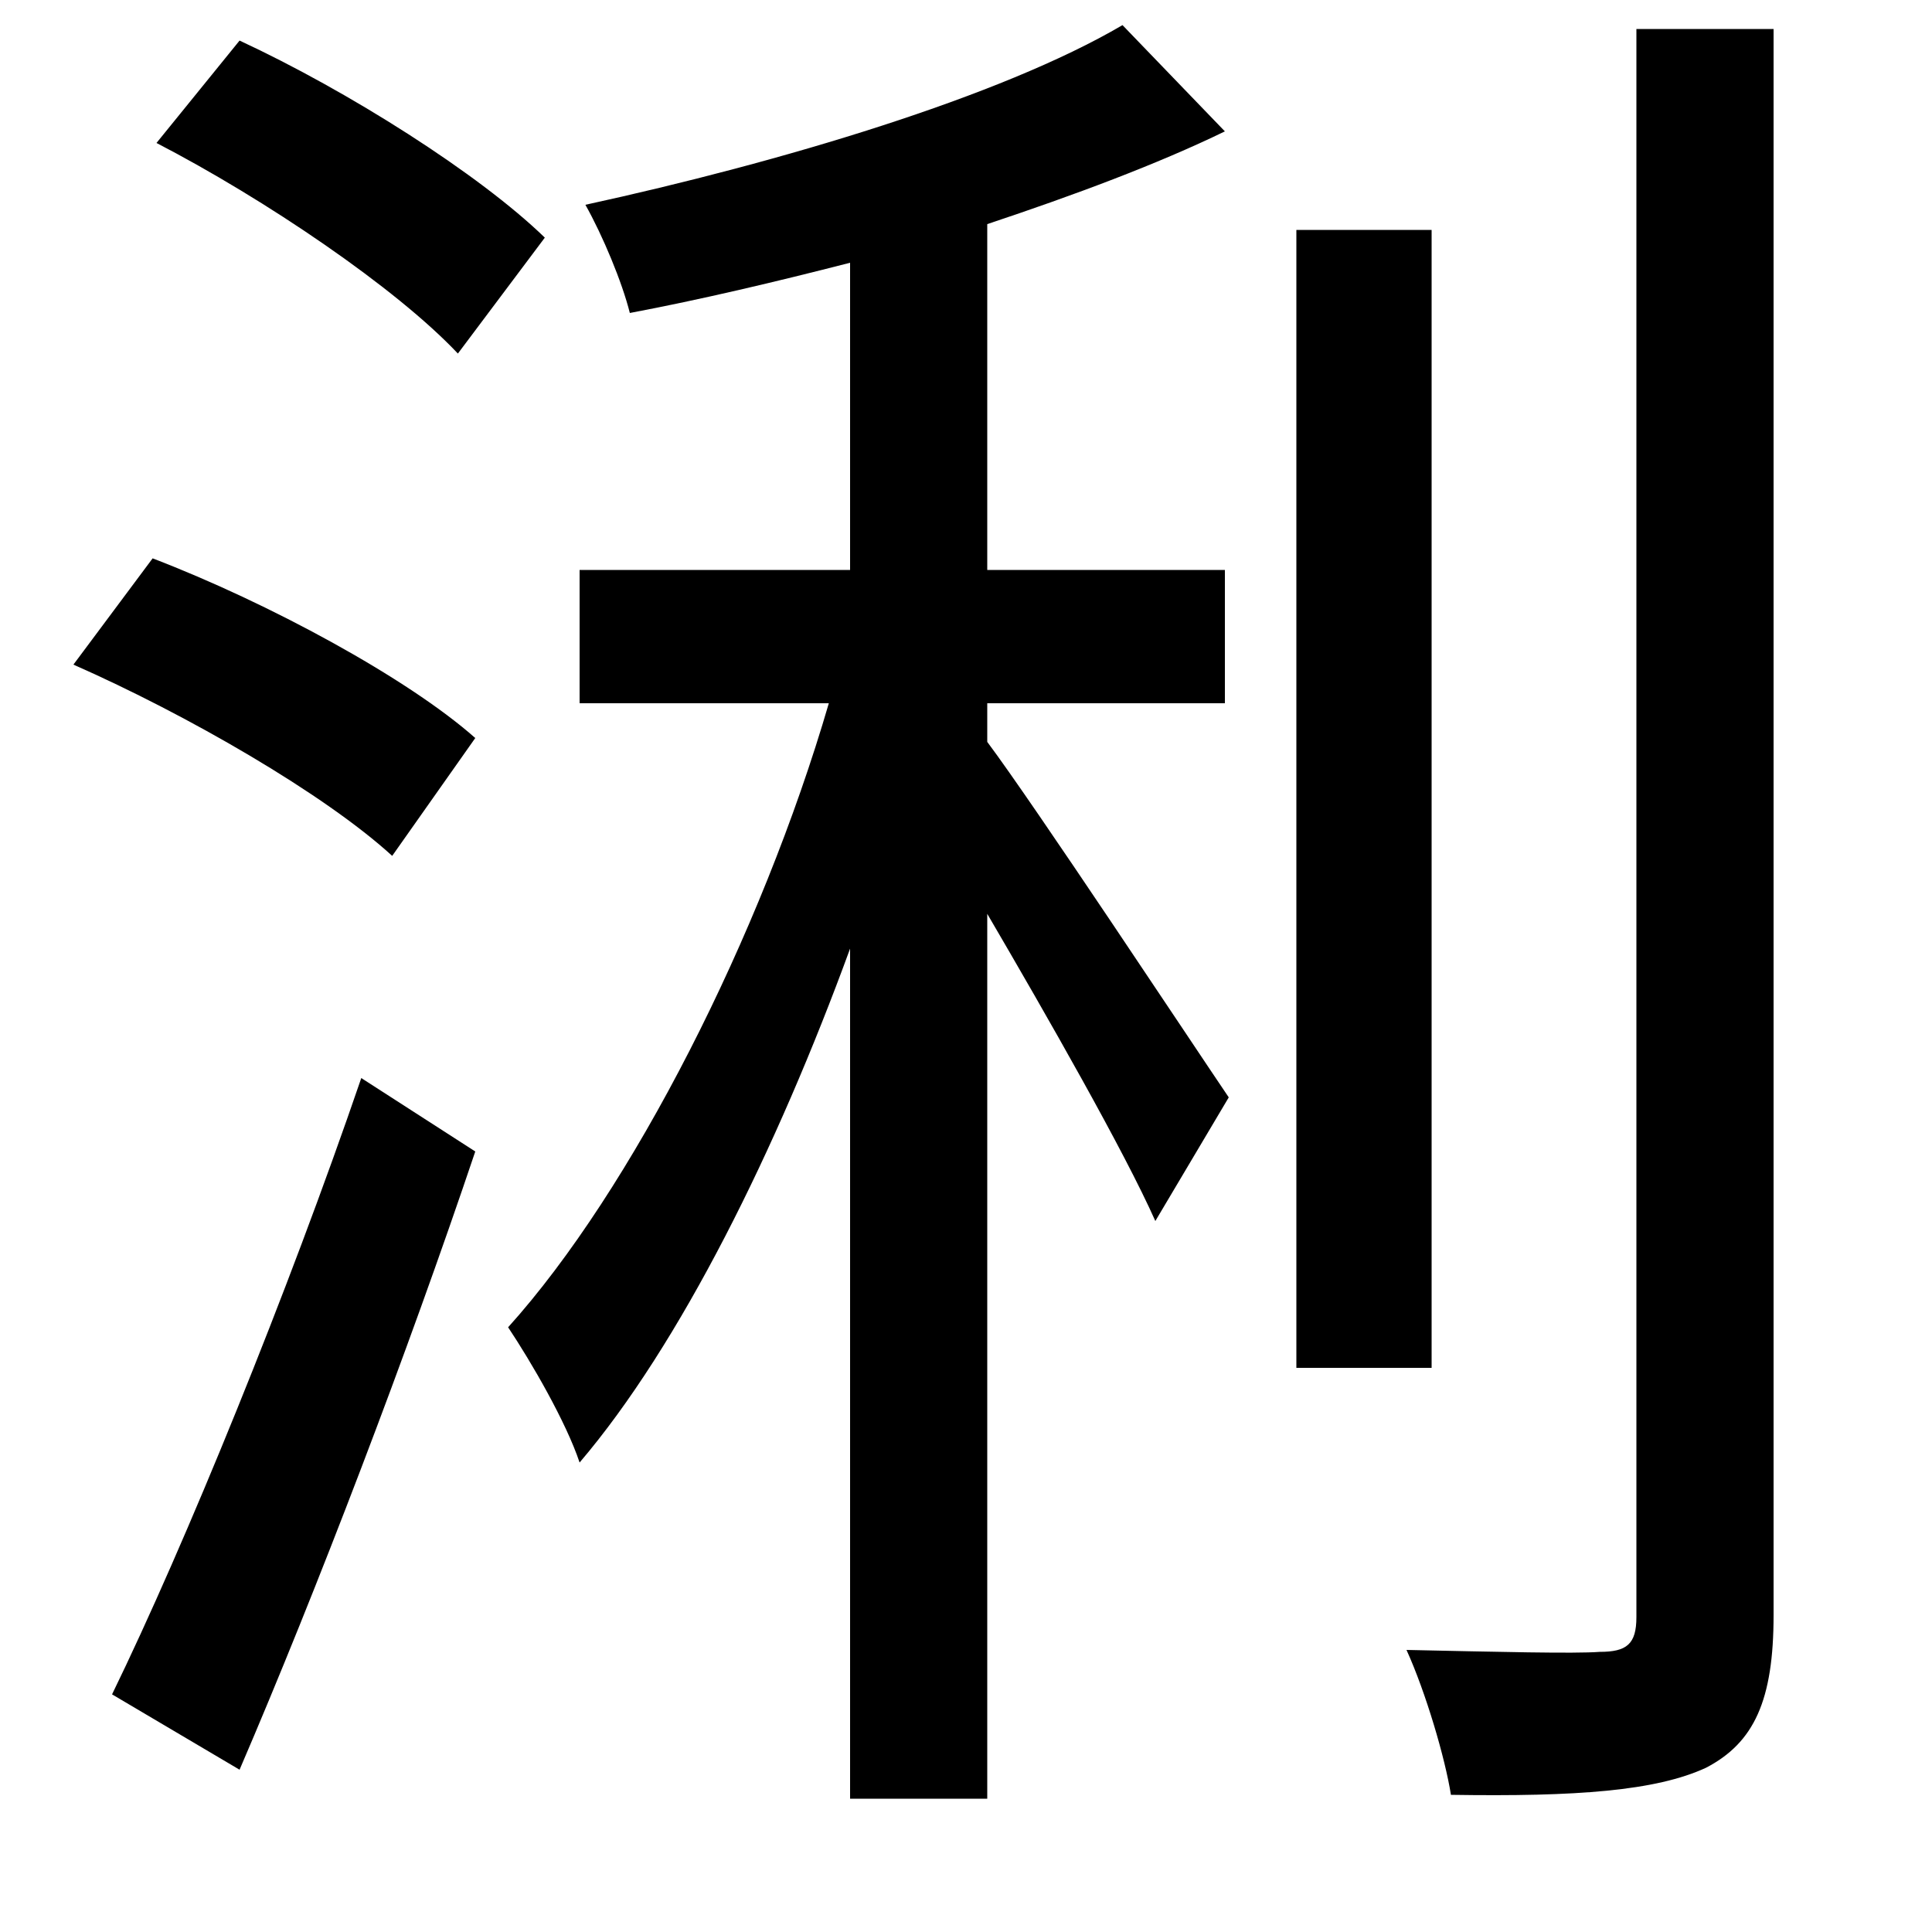 <svg xmlns="http://www.w3.org/2000/svg"
    viewBox="0 0 1000 1000">
  <!--
© 2014-2021 Adobe (http://www.adobe.com/).
Noto is a trademark of Google Inc.
This Font Software is licensed under the SIL Open Font License, Version 1.1. This Font Software is distributed on an "AS IS" BASIS, WITHOUT WARRANTIES OR CONDITIONS OF ANY KIND, either express or implied. See the SIL Open Font License for the specific language, permissions and limitations governing your use of this Font Software.
http://scripts.sil.org/OFL
  -->
<path d="M81 74C137 103 205 149 237 183L282 123C248 90 180 47 124 21ZM38 344C97 370 168 411 203 443L246 382C211 351 139 312 79 289ZM58 877L124 916C164 823 211 700 246 596L187 558C149 669 96 799 58 877ZM671 119L671 708 741 708 741 119ZM847 15L847 837C847 851 842 855 828 855 815 856 775 855 728 854 738 876 748 910 751 929 816 930 857 927 883 915 908 902 918 880 918 836L918 15ZM300 295L300 364 429 364C394 484 327 616 263 687 275 705 293 736 300 757 352 696 402 595 440 491L440 931 511 931 511 473C542 526 582 596 598 632L636 568C617 540 535 416 511 384L511 364 634 364 634 295 511 295 511 116C556 101 599 85 634 68L581 13C518 50 404 84 303 106 312 122 322 146 326 162 363 155 401 146 440 136L440 295Z"/>
</svg>